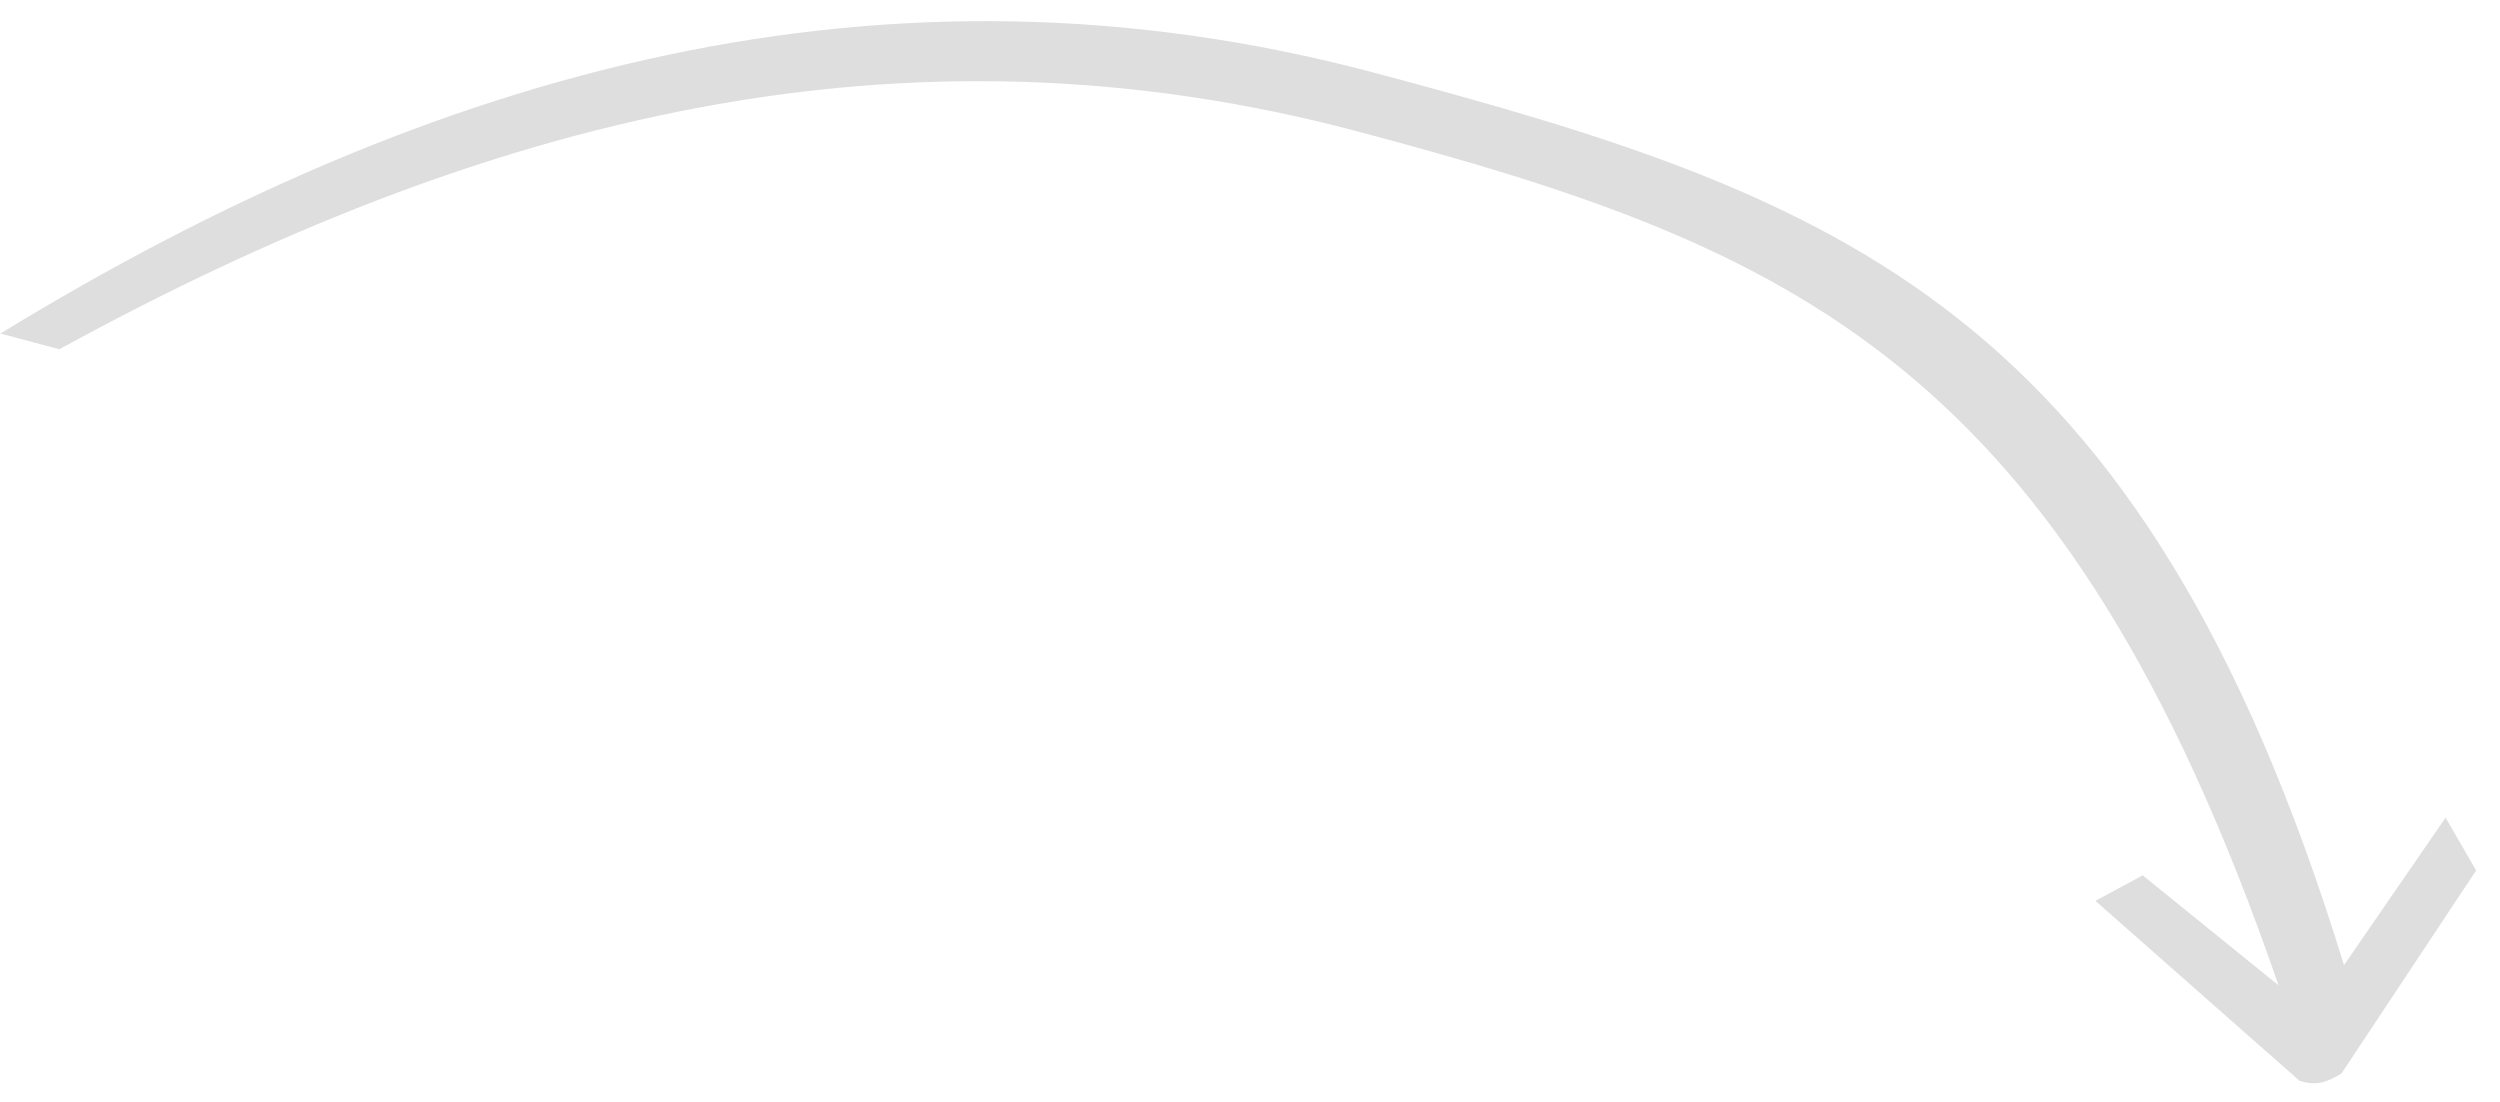 <svg width="93" height="41" viewBox="0 0 93 41" fill="none" xmlns="http://www.w3.org/2000/svg">
<path d="M51.088 2.697C68.457 7.317 79.664 11.407 87.197 35.903L90.975 30.417L92.113 32.38L87.102 39.935C86.56 40.249 86.222 40.41 85.545 40.208L77.949 33.512L79.708 32.562L84.76 36.652C76.761 13.425 66.6 9.168 50.505 4.89C33.578 0.39 17.958 4.369 2.208 12.992L0.015 12.409C16.085 2.574 32.95 -2.126 51.088 2.697Z" fill="#DEDEDE"/>
</svg>

